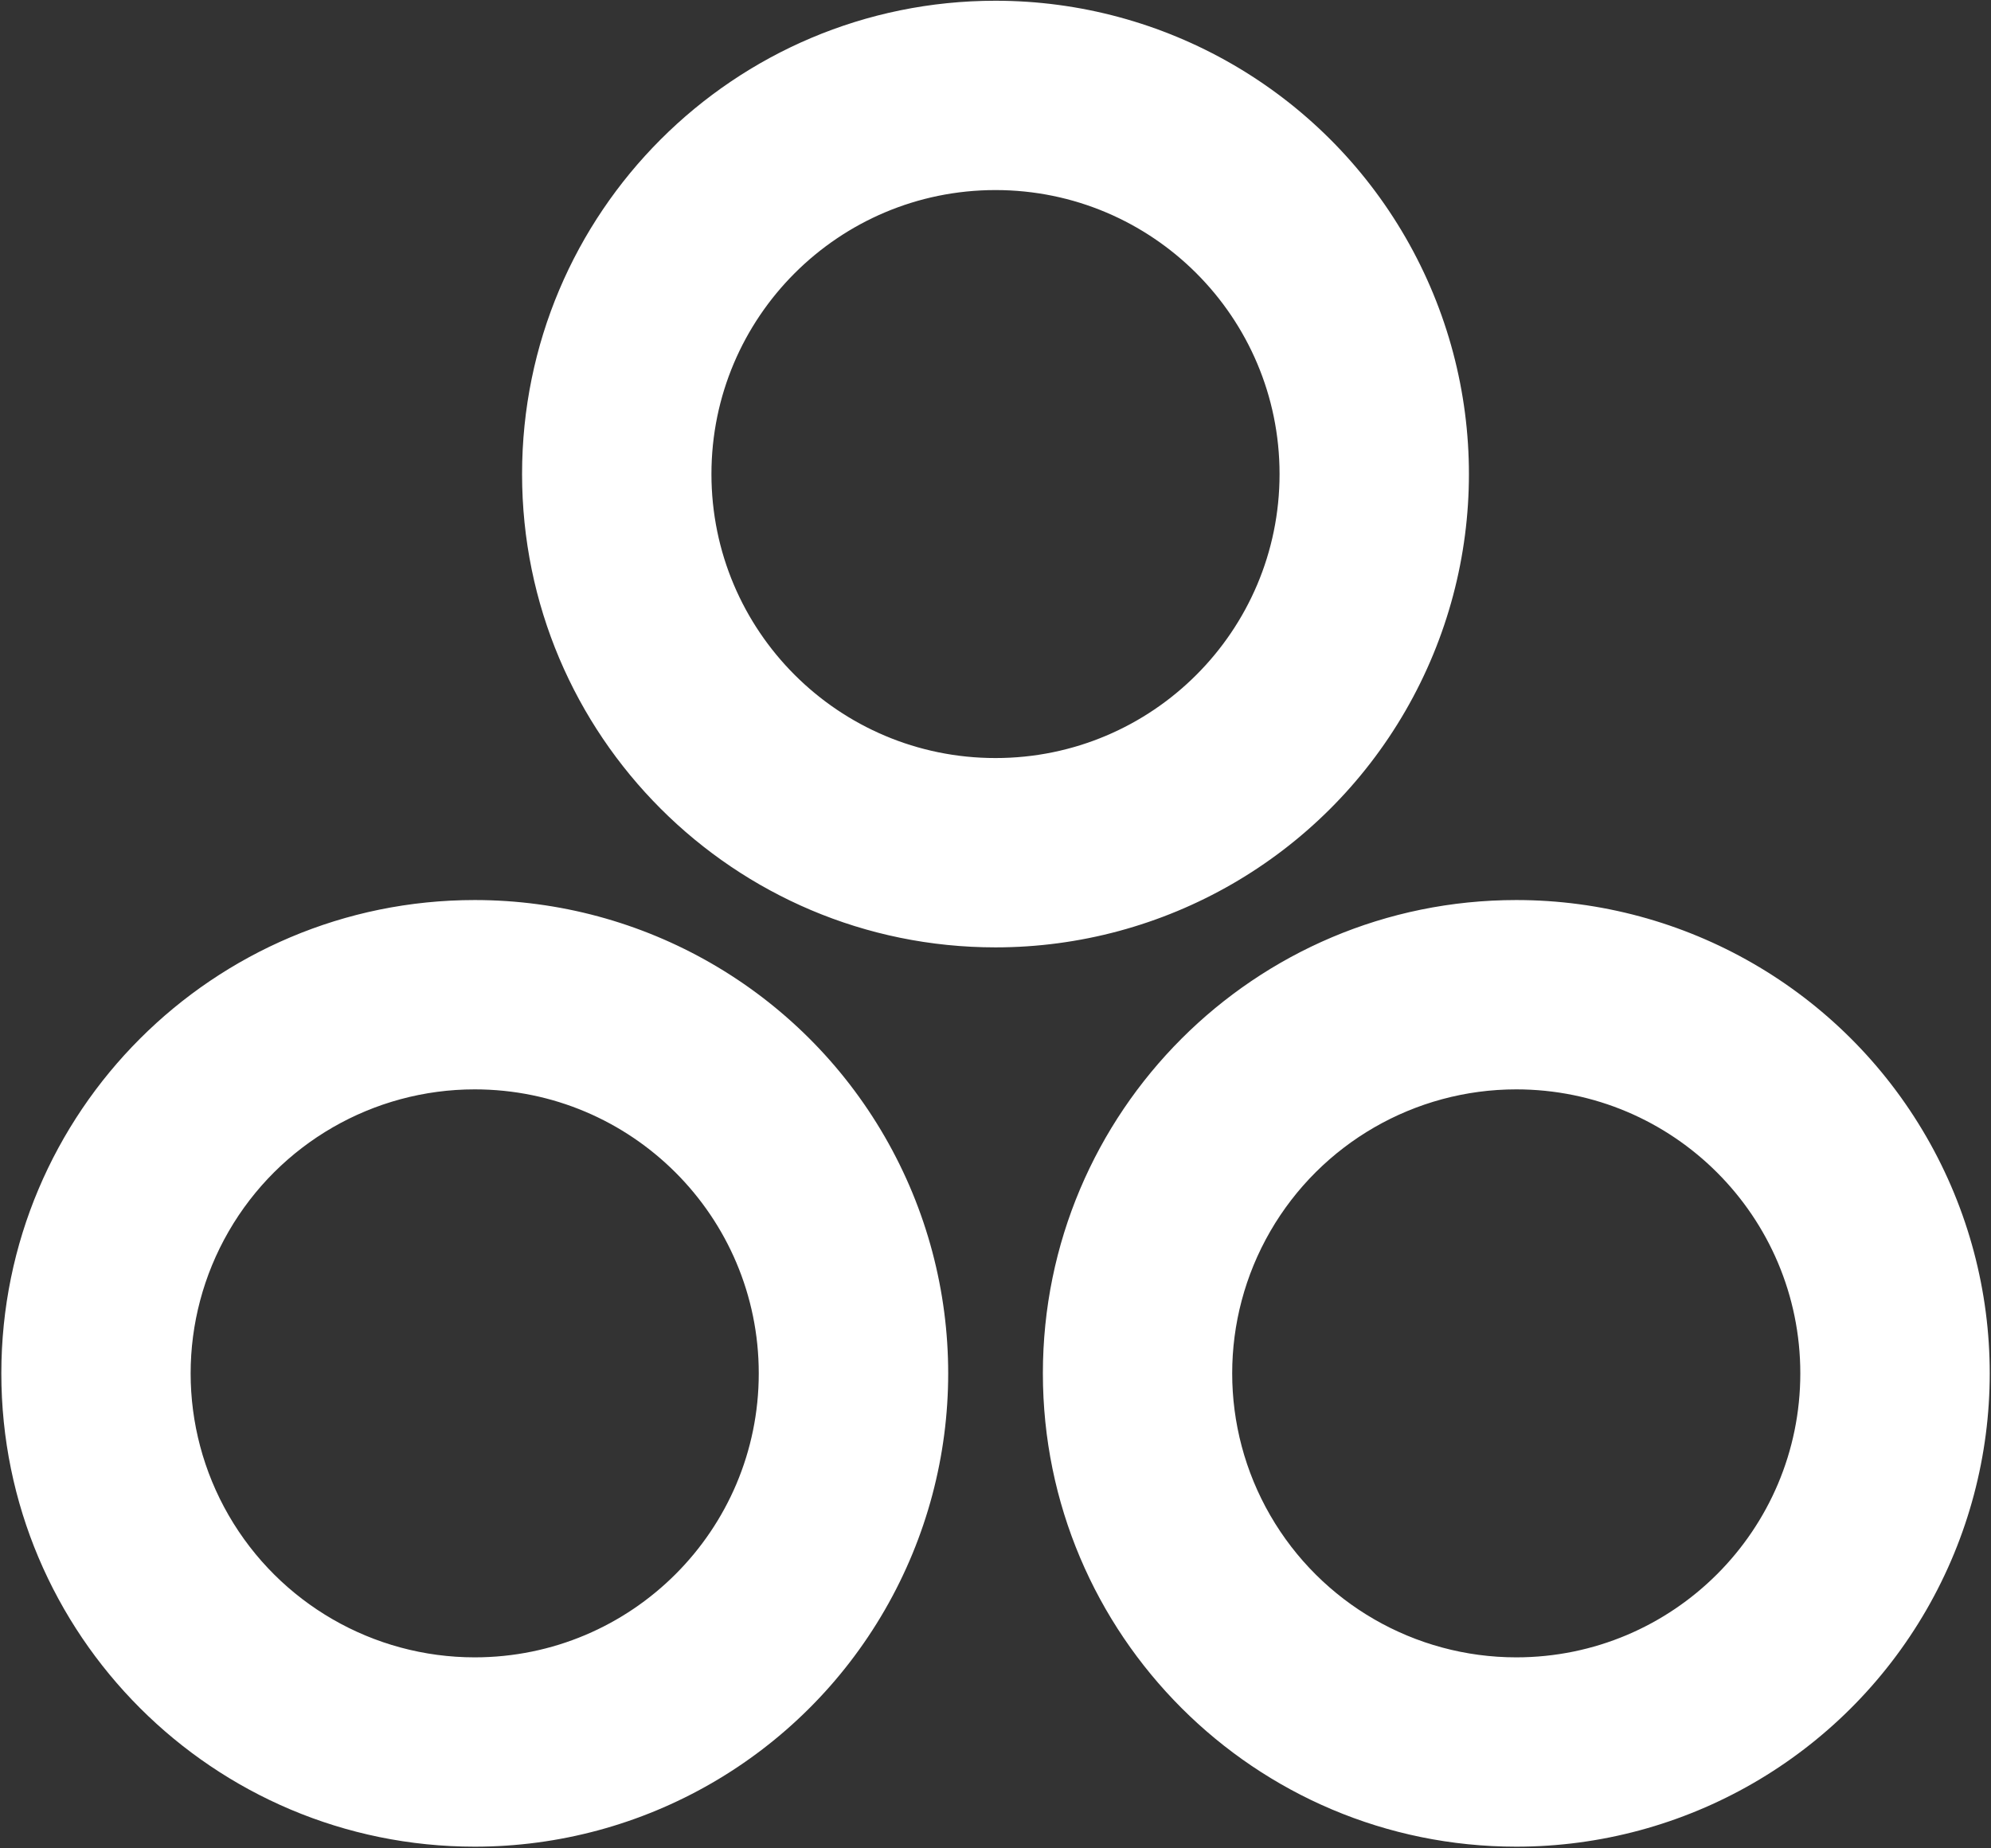 <?xml version="1.0" encoding="UTF-8"?>
<svg width="769px" height="714px" viewBox="0 0 769 714" version="1.1" xmlns="http://www.w3.org/2000/svg" xmlns:xlink="http://www.w3.org/1999/xlink">
    <rect x="0" y="0" width="769" height="714" fill="#333333" stroke="none"/>
    <!-- Generator: Sketch 61.2 (89653) - https://sketch.com -->
    <title>bili-pindao</title>
    <desc>Created with Sketch.</desc>
    <g id="icons" stroke="none" stroke-width="1" fill="none" fill-rule="evenodd">
        <g id="Artboard" transform="translate(-7979, -4528)" fill="#FFFFFF" fill-rule="nonzero">
            <g id="bili-pindao" transform="translate(7979.5, 4528)">
                <path d="M182.857,347.714 C248.189,347.709 308.56,382.561 341.227,439.139 C373.895,495.717 373.895,565.426 341.227,622.004 C308.56,678.582 248.189,713.433 182.857,713.429 C81.873,713.421 0.014,631.555 0.014,530.571 C0.014,429.587 81.873,347.722 182.857,347.714 L182.857,347.714 Z M585.143,347.714 C650.475,347.709 710.846,382.561 743.513,439.139 C776.18,495.717 776.18,565.426 743.513,622.004 C710.846,678.582 650.475,713.433 585.143,713.429 C484.159,713.421 402.299,631.555 402.299,530.571 C402.299,429.587 484.159,347.722 585.143,347.714 Z M182.857,420.857 C143.658,420.853 107.434,441.764 87.833,475.711 C68.232,509.659 68.232,551.484 87.833,585.432 C107.434,619.379 143.658,640.289 182.857,640.286 C243.447,640.28 292.561,591.161 292.561,530.571 C292.561,469.982 243.447,420.863 182.857,420.857 L182.857,420.857 Z M585.143,420.857 C545.943,420.853 509.72,441.764 490.119,475.711 C470.518,509.659 470.518,551.484 490.119,585.432 C509.72,619.379 545.943,640.289 585.143,640.286 C645.732,640.28 694.847,591.161 694.847,530.571 C694.847,469.982 645.732,420.863 585.143,420.857 Z M384,0.286 C449.329,0.286 509.695,35.138 542.359,91.714 C575.023,148.29 575.023,217.995 542.359,274.571 C509.695,331.148 449.329,366 384,366 C283.011,366 201.143,284.132 201.143,183.143 C201.143,82.154 283.011,0.286 384,0.286 Z M384,73.429 C323.406,73.429 274.286,122.549 274.286,183.143 C274.286,243.736 323.406,292.857 384,292.857 C444.594,292.857 493.714,243.736 493.714,183.143 C493.714,122.549 444.594,73.429 384,73.429 Z" id="Shape"></path>
            </g>
        </g>
    </g>
</svg>